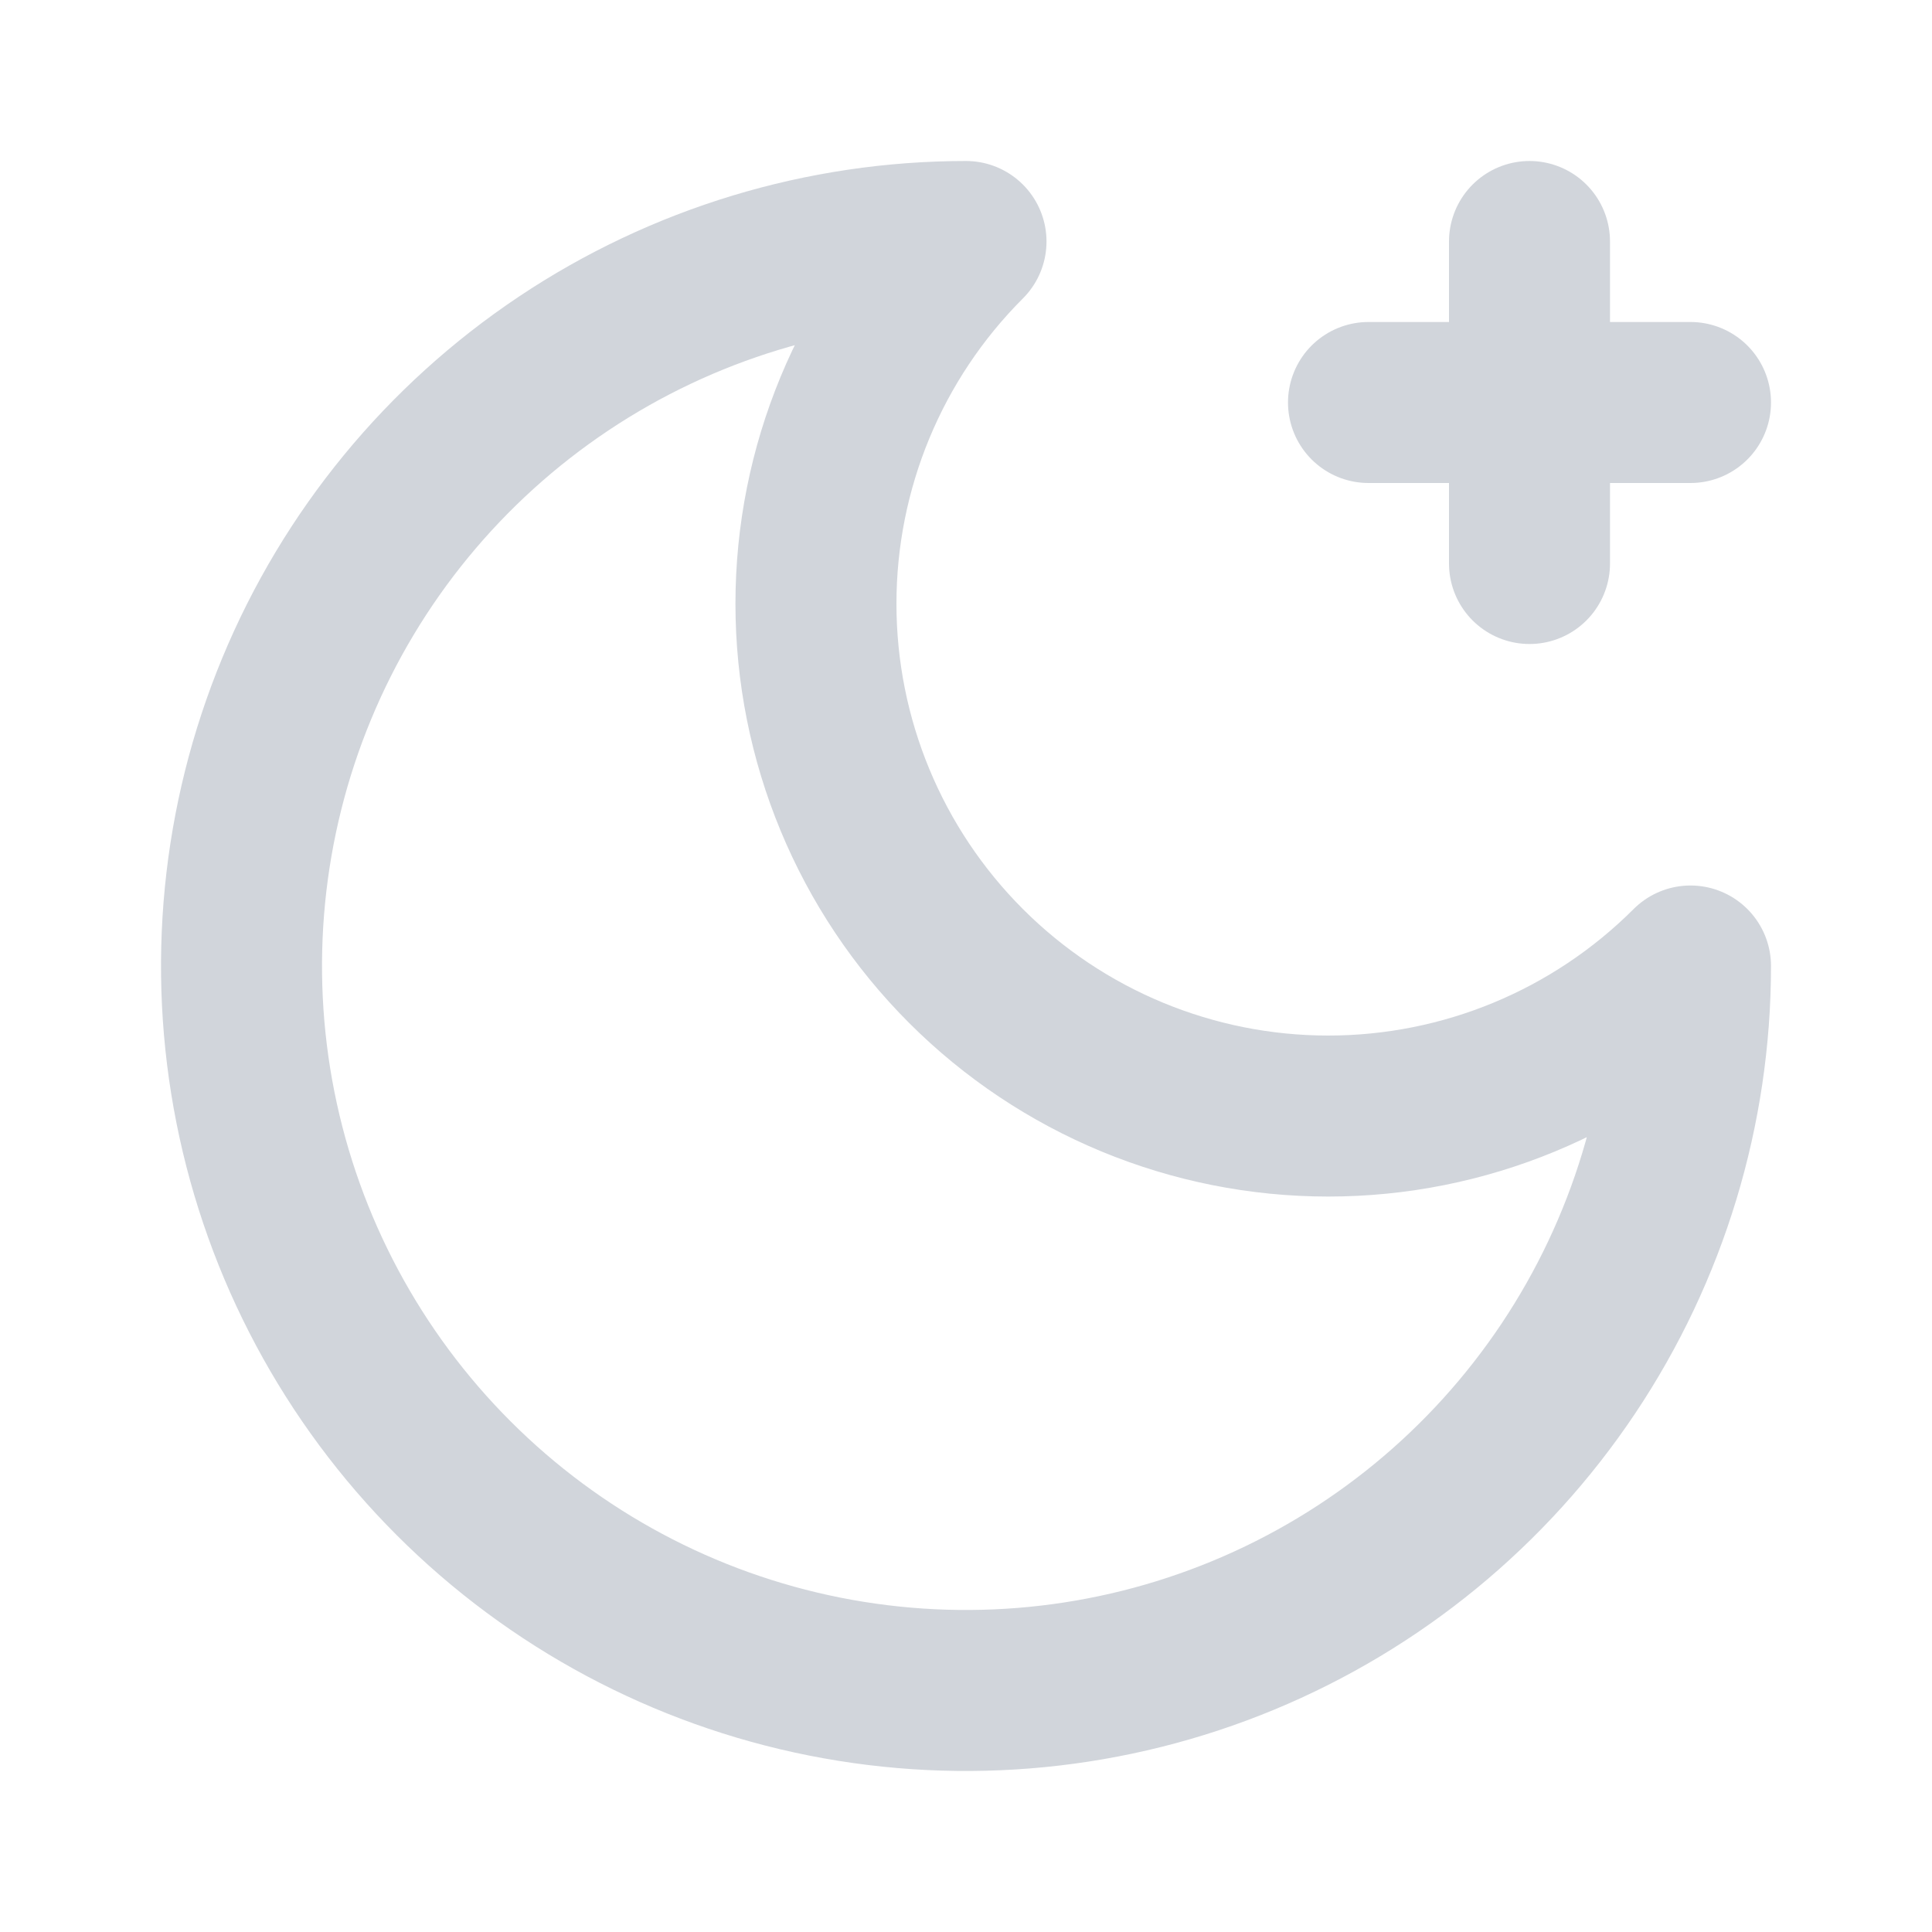 <svg width="24" height="24" viewBox="0 0 24 24" fill="none" xmlns="http://www.w3.org/2000/svg">
<g id="Name=icon-dark-mode, Size=24, Theme Mode=Dark">
<path id="Vector" d="M12 3C10.806 4.193 10.136 5.812 10.136 7.5C10.136 9.188 10.806 10.806 12 12C13.194 13.194 14.812 13.864 16.5 13.864C18.188 13.864 19.806 13.194 21 12C21 13.78 20.472 15.52 19.483 17C18.494 18.48 17.089 19.634 15.444 20.315C13.8 20.996 11.99 21.174 10.244 20.827C8.498 20.48 6.895 19.623 5.636 18.364C4.377 17.105 3.52 15.502 3.173 13.756C2.826 12.01 3.004 10.2 3.685 8.556C4.366 6.911 5.52 5.506 7 4.517C8.48 3.528 10.22 3 12 3Z" stroke="#D1D5DB" stroke-width="2" stroke-linecap="round" stroke-linejoin="round"/>
<path id="Vector_2" d="M19 3V7" stroke="#D1D5DB" stroke-width="2" stroke-linecap="round" stroke-linejoin="round"/>
<path id="Vector_3" d="M21 5H17" stroke="#D1D5DB" stroke-width="2" stroke-linecap="round" stroke-linejoin="round"/>
</g>
</svg>
